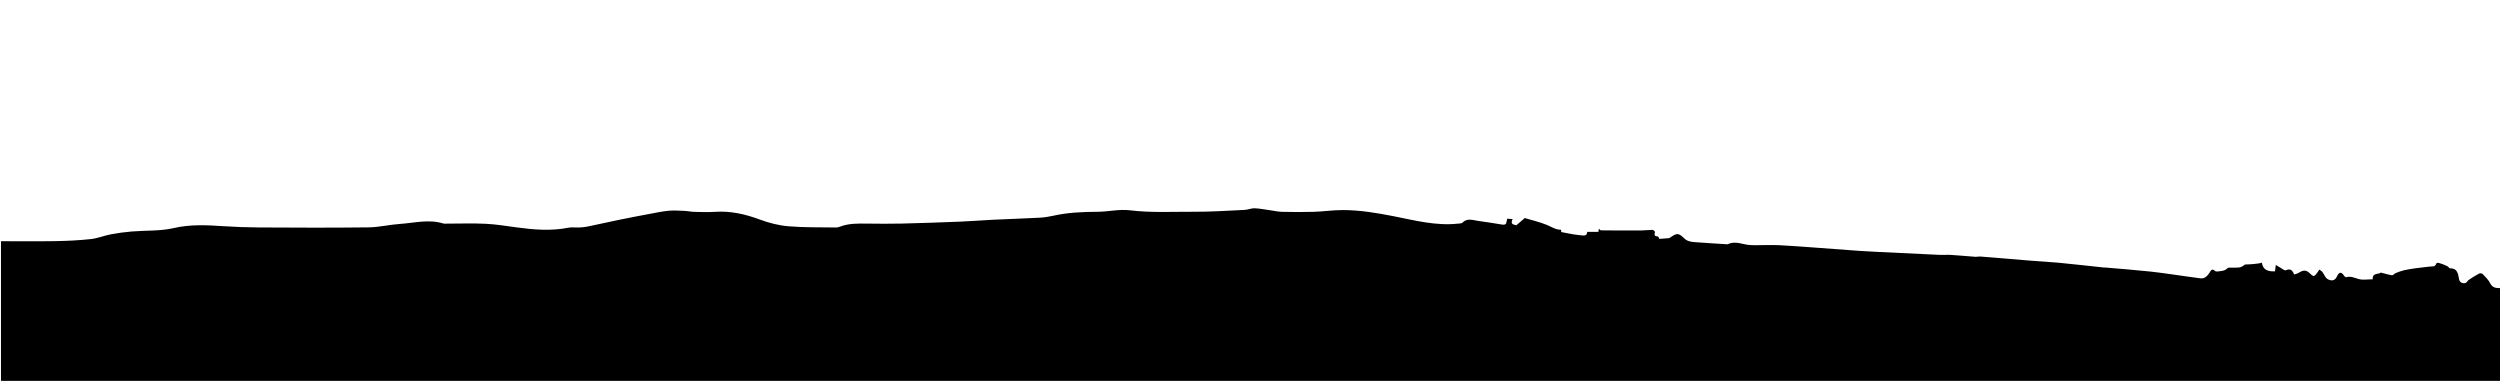 <?xml version="1.0" encoding="utf-8"?>
<!-- Generator: Adobe Illustrator 16.0.0, SVG Export Plug-In . SVG Version: 6.00 Build 0)  -->
<!DOCTYPE svg PUBLIC "-//W3C//DTD SVG 1.1//EN" "http://www.w3.org/Graphics/SVG/1.1/DTD/svg11.dtd">
<svg version="1.1" id="Layer_1" xmlns="http://www.w3.org/2000/svg" xmlns:xlink="http://www.w3.org/1999/xlink" x="0px" y="0px"
	 width="2560px" height="390px" viewBox="0 0 2560 390" enable-background="new 0 0 2560 390" xml:space="preserve">
		<path fill-rule="evenodd" clip-rule="evenodd" d="M1,247c18.667,0,37.337,0.24,55.998-0.086c12.03-0.211,24.096-0.804,36.05-2.099
			c6.889-0.746,13.531-3.539,20.392-4.851c7.038-1.344,14.181-2.303,21.322-2.902c14.432-1.211,29.307-0.284,43.236-3.523
			c16.761-3.898,33.433-3.072,49.87-1.97c12.385,0.831,24.746,1.261,37.106,1.342c37.498,0.246,75.001,0.365,112.495-0.086
			c10.735-0.129,21.415-2.802,32.172-3.525c14.685-0.988,29.384-5.044,44.158-0.484c1.226,0.379,2.643,0.178,3.971,0.179
			c13.167,0.01,26.356-0.471,39.492,0.157c10.441,0.499,20.836,2.216,31.22,3.626c17.86,2.426,35.676,4.004,53.603,0.384
			c3.526-0.712,7.318-0.021,10.977-0.199c2.93-0.144,5.889-0.404,8.756-0.995c10.795-2.226,21.542-4.69,32.339-6.905
			c10.359-2.125,20.75-4.103,31.145-6.045c6.418-1.199,12.837-2.581,19.32-3.191c5.326-0.502,10.752-0.104,16.125,0.118
			c3.436,0.143,6.85,0.926,10.283,1.007c6.996,0.165,14.026,0.45,20.993-0.031c16.078-1.111,31.133,2.361,46.137,7.93
			c9.356,3.472,19.393,6.047,29.304,6.873c16.179,1.35,32.504,0.969,48.769,1.229c1.417,0.022,2.906-0.448,4.259-0.961
			c8.859-3.357,18.084-3.108,27.327-3.019c11.832,0.115,23.671,0.26,35.498-0.023c20.036-0.479,40.068-1.186,60.094-1.991
			c11.205-0.451,22.389-1.396,33.591-1.935c15.863-0.763,31.739-1.249,47.598-2.09c4.715-0.25,9.456-0.993,14.068-2.032
			c14.897-3.354,29.974-3.937,45.175-4.019c11.037-0.06,22.269-2.86,33.058-1.535c22.076,2.71,44.105,1.36,66.137,1.498
			c17.188,0.107,34.389-1.105,51.575-1.917c3.392-0.16,6.767-1.773,10.108-1.644c5.34,0.207,10.644,1.308,15.962,2.037
			c4.041,0.555,8.071,1.518,12.122,1.602c10.828,0.227,21.672,0.336,32.495,0.001c9.876-0.307,19.732-1.806,29.597-1.804
			c17.585,0.004,34.871,2.909,52.122,6.292c21.881,4.291,43.649,10.121,66.331,7.57c1.435-0.161,3.338-0.079,4.18-0.938
			c4.836-4.932,10.403-2.625,15.768-1.879c8.414,1.17,16.813,2.469,25.193,3.859c5,0.83,3.868-3.409,4.976-6.076
			c1.663,0.129,3.231,0.251,5.438,0.422c-2.792,5.649,1.388,5.572,3.842,6.311c2.977-2.551,5.698-4.883,8.622-7.389
			c7.176,2.158,14.977,3.959,22.319,6.903c4.847,1.943,9.171,5.124,14.716,5.076c0.121-0.001,0.258,1.667,0.358,2.366
			c5.512,0.995,10.956,2.293,16.478,2.9c7.592,0.836,9.367,1.618,10.112-3.074c3.694,0,7.309,0,11.383,0
			c0.123-0.838,0.306-2.07,0.495-3.36c0.712,0.634,1.395,1.772,2.088,1.78c13.558,0.144,27.116,0.218,40.674,0.155
			c4.123-0.02,8.245-0.641,12.367-0.634c0.838,0.002,2.546,1.905,2.369,2.391c-1.133,3.102-0.146,4.24,2.985,4.354
			c0.464,0.017,0.876,1.428,1.472,2.473c2.315-0.173,5.389-0.394,8.459-0.636c0.658-0.052,1.455,0.03,1.941-0.306
			c7.557-5.216,8.997-5.474,14.992,0.347c3.264,3.169,7.001,3.611,10.908,3.921c10.188,0.809,20.396,1.383,30.598,2.029
			c1.162,0.074,2.511,0.399,3.471-0.046c7.545-3.5,14.673,0.433,21.991,0.965c5.19,0.378,10.429,0.082,15.646,0.09
			c4.689,0.007,9.39-0.178,14.066,0.069c10.043,0.528,20.079,1.229,30.11,1.954c17.742,1.281,35.478,2.665,53.221,3.939
			c6.261,0.45,12.533,0.736,18.803,1.043c20.797,1.018,41.594,2.042,62.394,2.987c4.021,0.184,8.07-0.188,12.085,0.063
			c8.203,0.513,16.388,1.32,24.587,1.899c1.904,0.134,3.854-0.376,5.755-0.225c17.207,1.376,34.405,2.869,51.612,4.252
			c9.361,0.753,18.752,1.172,28.098,2.073c15.51,1.497,30.994,3.264,46.491,4.907c0.66,0.069,1.335-0.004,1.997,0.054
			c15.058,1.316,30.138,2.417,45.162,4.037c12.354,1.332,24.642,3.281,36.959,4.959c4.86,0.661,9.721,1.323,14.58,1.99
			c4.356,0.598,6.745-1.964,9.081-5.155c1.339-1.828,2.449-5.952,6.243-2.224c0.693,0.683,2.549,0.334,3.846,0.215
			c1.736-0.16,3.48-0.448,5.161-0.902c0.919-0.249,1.727-0.935,2.56-1.461c0.722-0.456,1.393-1.356,2.113-1.387
			c3.637-0.149,7.317,0.22,10.912-0.197c2.098-0.244,4.064-1.62,5.901-3.052c2.315,0.101,13.755-0.529,17.181-1.849
			c1.142,7.647,6.575,9.178,13.5,8.896c0.211-1.731,0.425-3.482,0.801-6.568c2.122,1.291,3.771,2.37,5.494,3.319
			c1.549,0.854,3.662,2.627,4.688,2.158c4.694-2.146,6.986-0.003,8.582,4.306c1.732-0.616,3.36-0.894,4.649-1.707
			c5.188-3.275,8.103-3.001,12.05,1.123c0.963,1.005,2.734,2.382,3.597,2.075c1.409-0.501,2.442-2.19,3.511-3.479
			c0.767-0.924,1.332-2.013,1.986-3.028c1.072,0.798,2.382,1.412,3.166,2.432c1.828,2.375,2.871,5.846,5.205,7.222
			c3.433,2.022,7.477,2.34,9.726-2.705c1.79-4.017,4.25-5.526,7.188-0.689c0.447,0.735,1.682,1.715,2.239,1.547
			c4.644-1.4,8.514,0.662,12.811,1.853c4.327,1.199,9.245,0.264,14.354,0.264c-0.511-7.187,6.632-4.809,8.298-6.914
			c4.492,1.143,7.947,2.292,11.493,2.767c1.138,0.153,2.427-1.694,3.799-2.245c2.778-1.116,5.606-2.21,8.515-2.877
			c3.979-0.913,8.038-1.515,12.087-2.076c4.693-0.649,9.425-1.023,14.116-1.69c2.47-0.351,5.672,0.685,6.724-3.019
			c0.103-0.361,0.729-0.653,1.172-0.824c1.222-0.472,10.479,3.115,11.377,4.309c0.387,0.515,0.922,1.338,1.368,1.325
			c7.745-0.231,8.463,5.36,9.451,10.986c0.615,3.501,3.369,4.766,6.543,4.083c1.285-0.276,2.092-2.322,3.371-3.183
			c3.444-2.313,6.947-4.568,10.606-6.509c0.938-0.497,3.048-0.224,3.748,0.519c2.791,2.955,5.89,5.912,7.656,9.472
			c2.526,5.095,6.654,4.87,11.026,4.882c0,31.994,0,63.988,0,95.985c-853.333,0.002-1706.667,0.002-2560-0.005
			C1,342.982,1,294.991,1,247z"/>
</svg>
